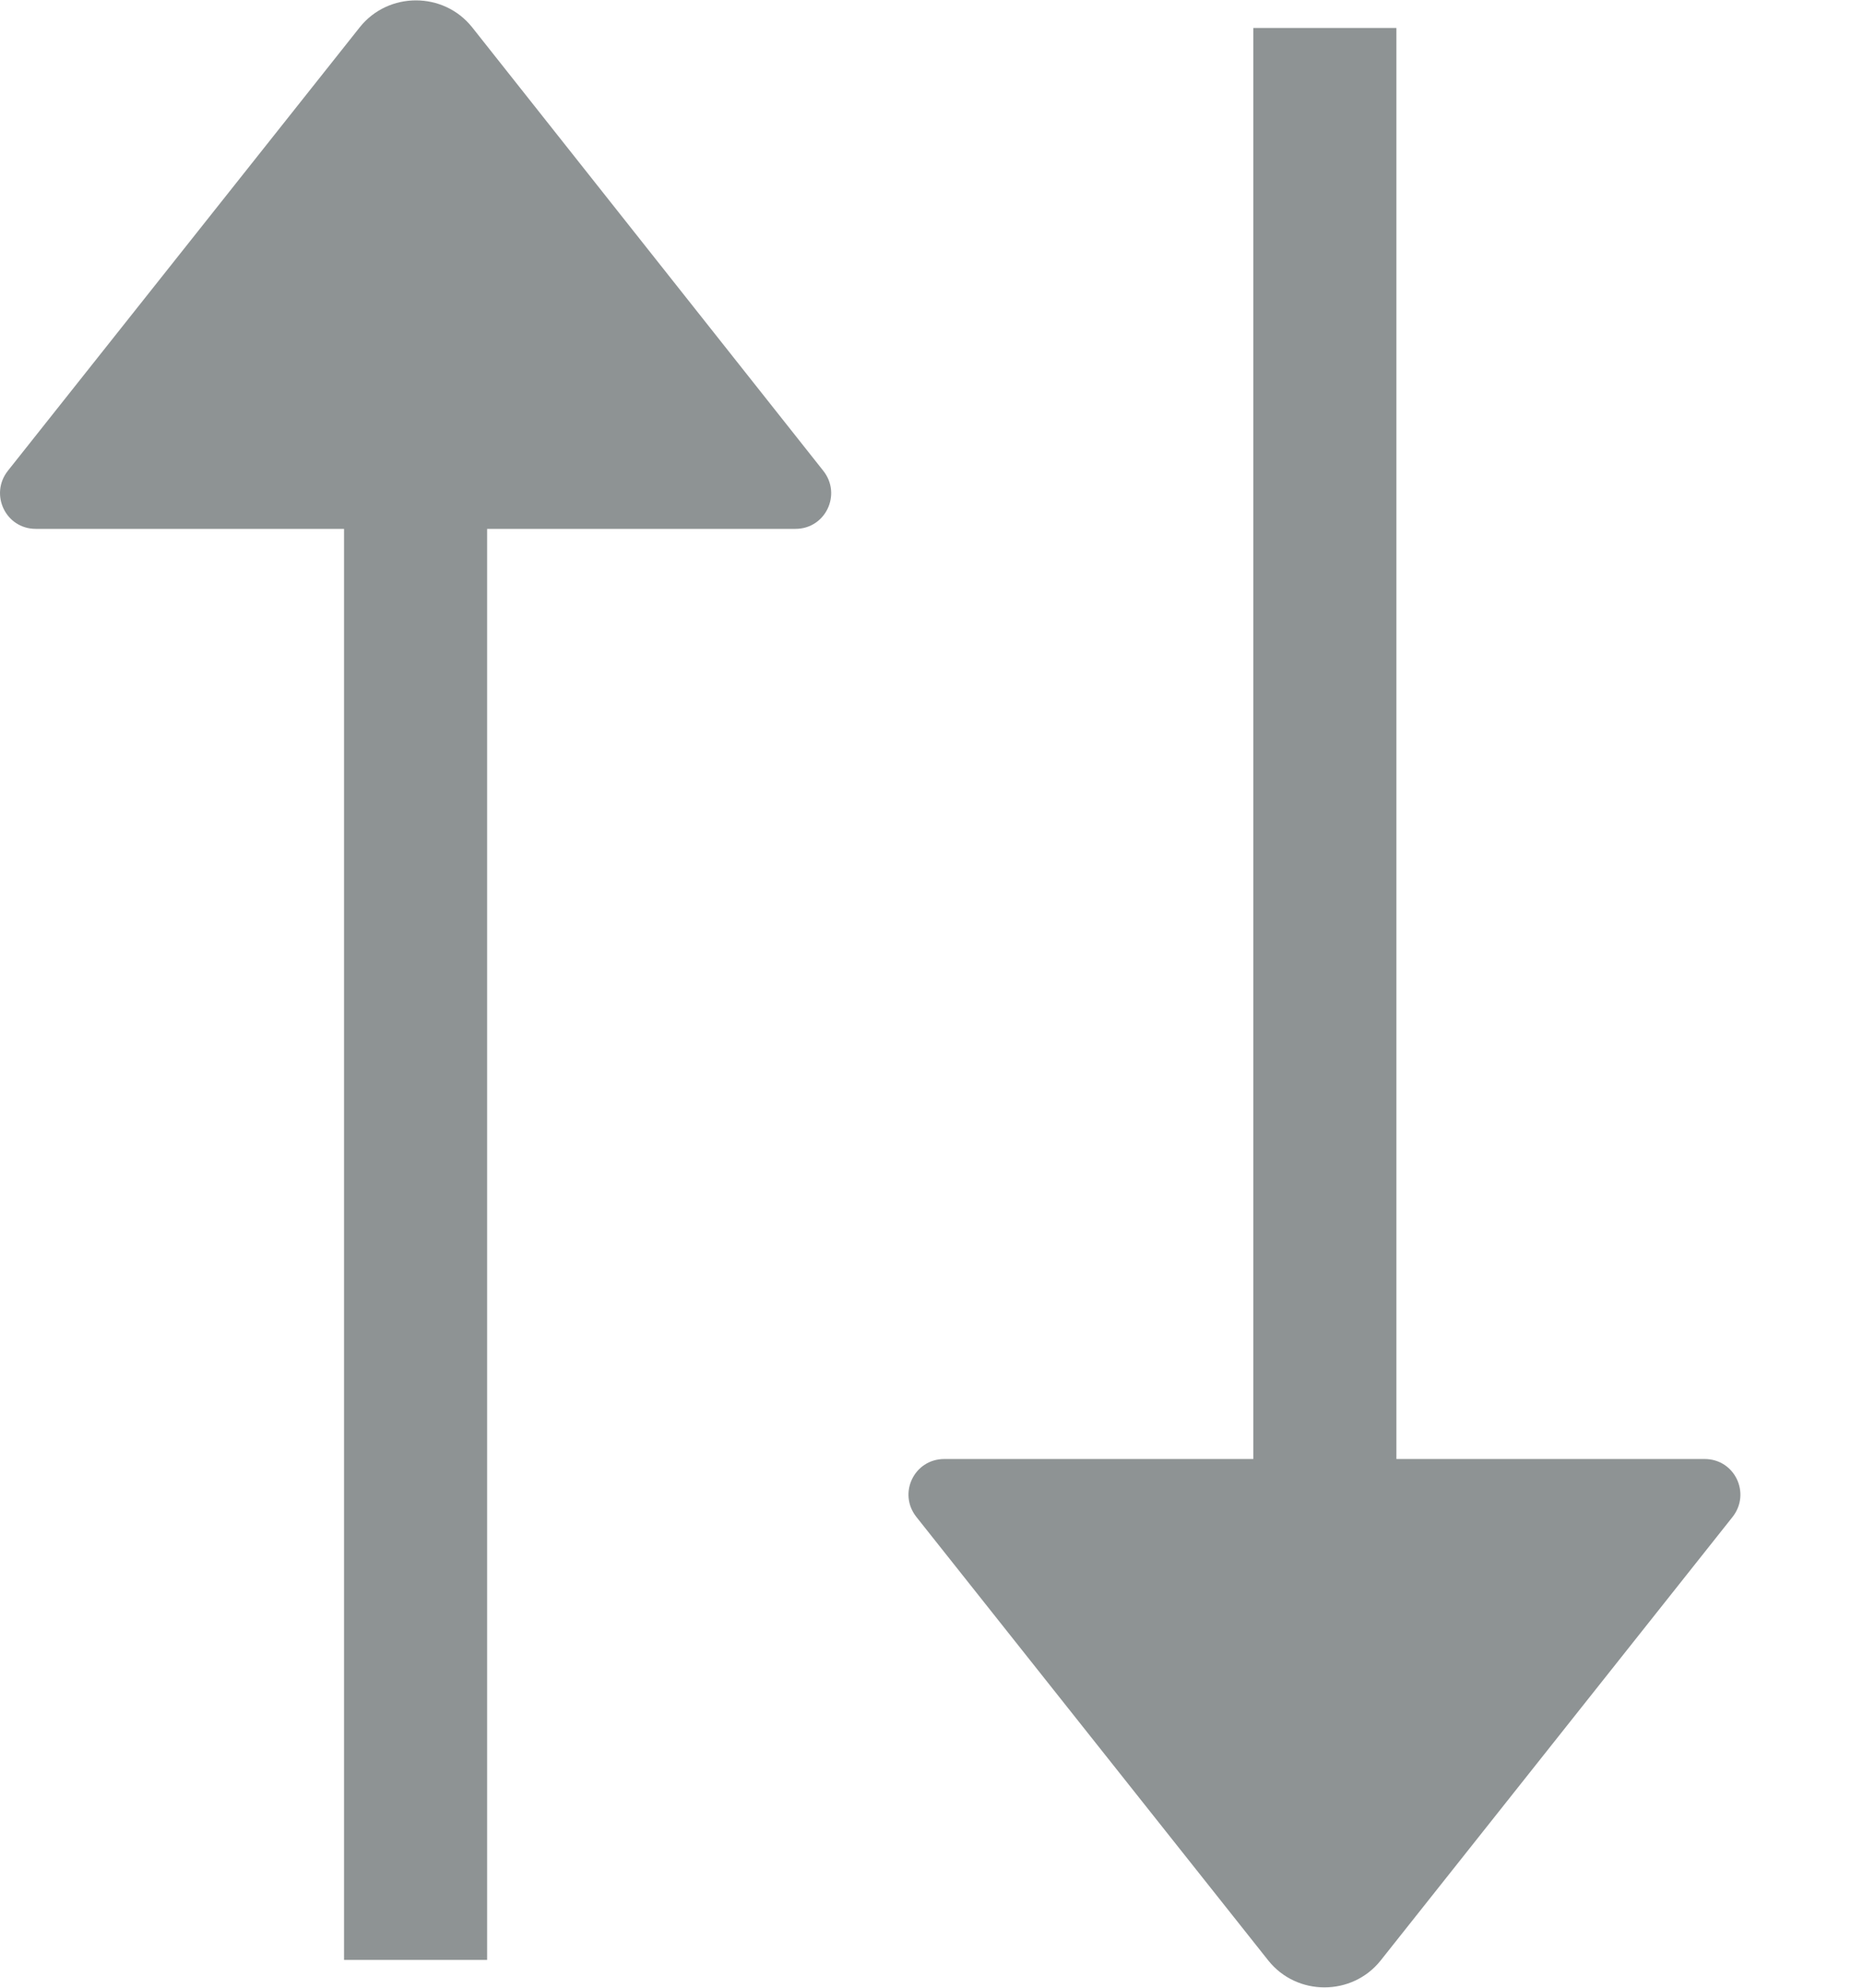 <svg xmlns="http://www.w3.org/2000/svg" width="15" height="16" fill="none" viewBox="0 0 15 16"><path fill="#8E9394" fill-rule="evenodd" d="M2.897 0.219C3.127 -0.069 3.571 -0.069 3.801 0.219L6.629 3.79C6.779 3.98 6.646 4.257 6.405 4.257H3.922V15.776H2.77V4.257H0.288C0.046 4.257 -0.086 3.98 0.063 3.79L2.897 0.219ZM11.243 11.744H13.725C13.967 11.744 14.099 12.02 13.95 12.21L11.116 15.781C10.886 16.069 10.442 16.069 10.212 15.781L7.378 12.21C7.228 12.02 7.361 11.744 7.603 11.744H10.091V0.225H11.243V11.744Z" clip-rule="evenodd"/></svg>